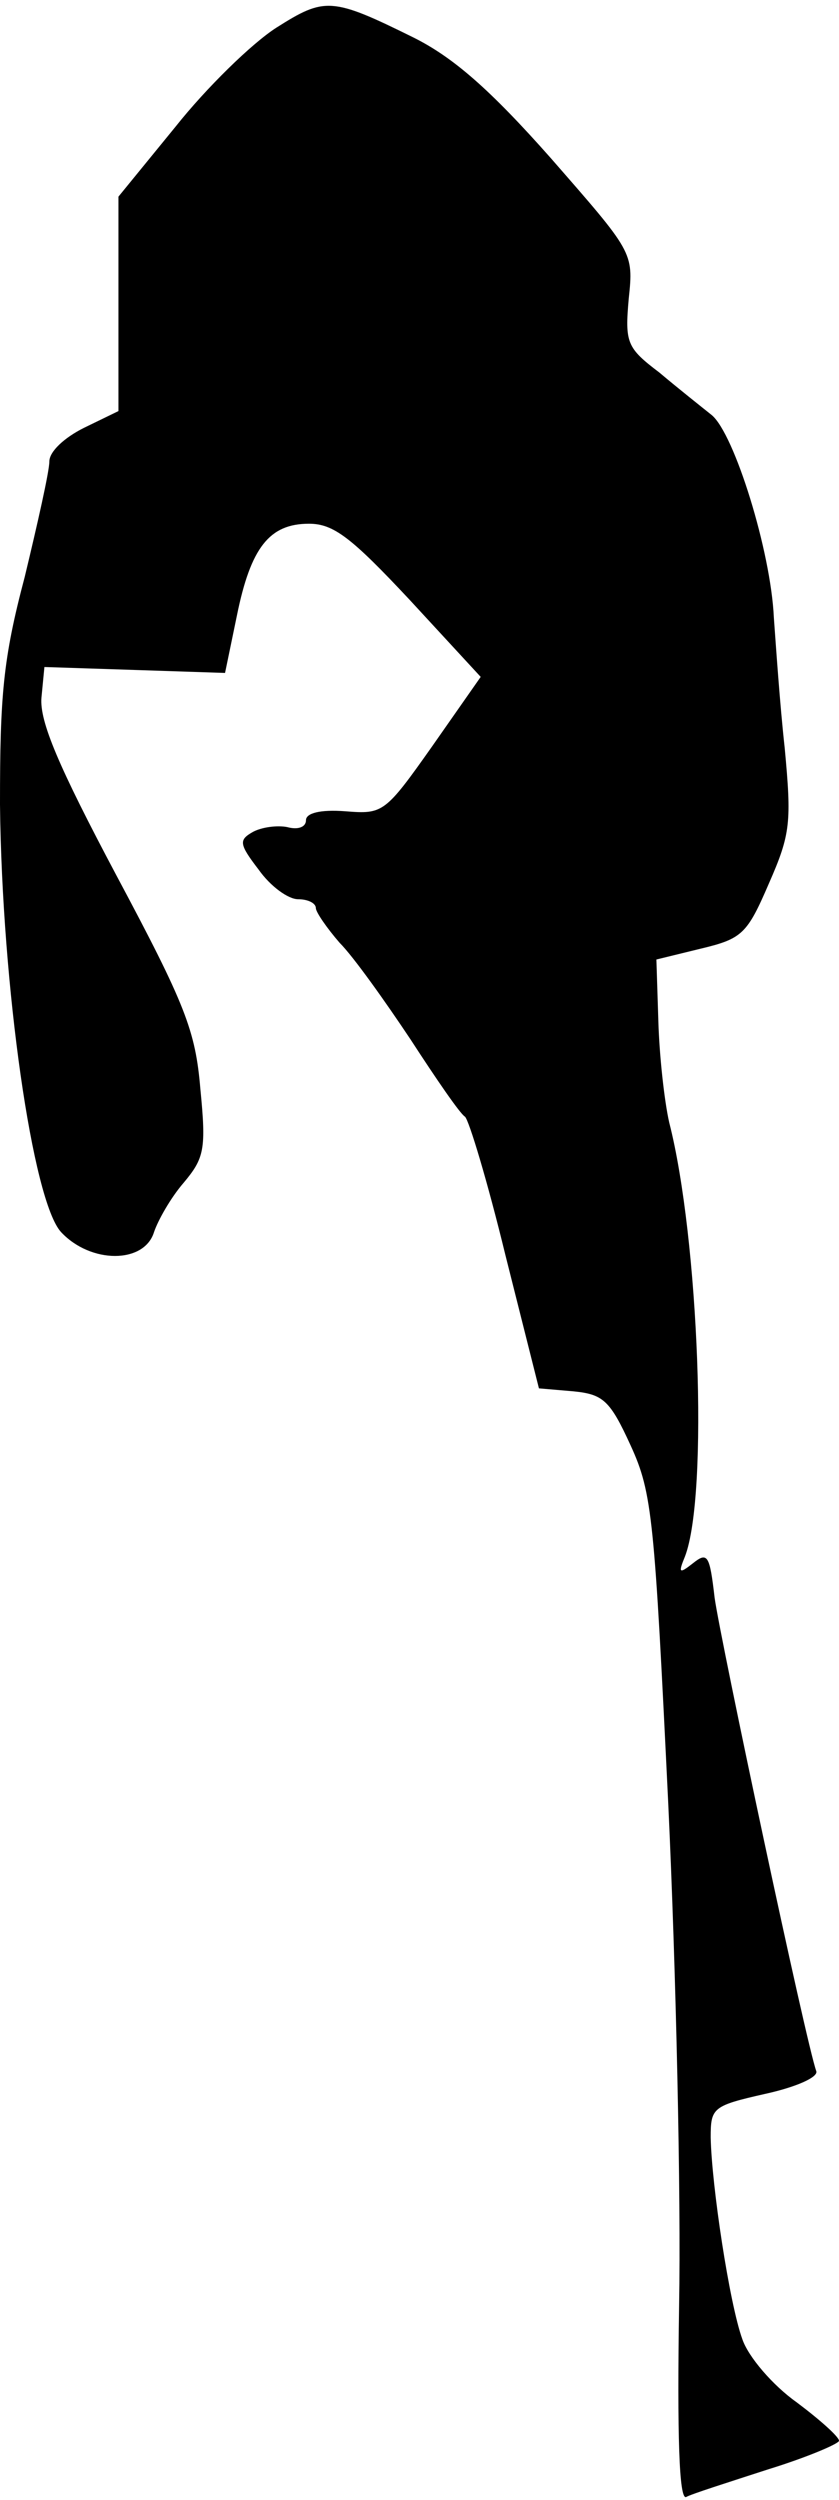 <?xml version="1.0" standalone="no"?>
<!DOCTYPE svg PUBLIC "-//W3C//DTD SVG 20010904//EN"
 "http://www.w3.org/TR/2001/REC-SVG-20010904/DTD/svg10.dtd">
<svg version="1.0" xmlns="http://www.w3.org/2000/svg"
 width="85pt" height="253pt" viewBox="0 0 85 253"
 preserveAspectRatio="xMidYMid meet">
<g transform="translate(0,253) scale(0.1,-0.1)"
fill="#000000" stroke="none">
<path fill="#000000" stroke="none" d="M280 2502 c-25 -16 -71 -61 -102 -100
l-58 -71 0 -109 0 -108 -35 -17 c-20 -10 -35 -24 -35 -34 0 -10 -12 -63 -25
-117 -22 -83 -25 -120 -25 -230 2 -184 33 -402 62 -433 30 -32 84 -32 94 0 4
12 17 35 30 50 21 25 23 34 17 95 -5 59 -15 85 -85 216 -59 111 -78 156 -76
180 l3 31 92 -3 91 -3 12 58 c14 69 33 93 73 93 25 0 43 -14 102 -77 l72 -78
-49 -70 c-48 -68 -50 -69 -88 -66 -26 2 -40 -2 -40 -9 0 -7 -8 -10 -19 -7 -10
2 -26 0 -35 -5 -14 -8 -14 -12 6 -38 12 -17 30 -30 40 -30 10 0 18 -4 18 -9 0
-4 11 -20 24 -35 14 -14 46 -59 72 -98 26 -40 50 -75 55 -78 4 -3 23 -66 41
-140 l34 -135 35 -3 c30 -3 37 -9 58 -55 22 -48 24 -74 38 -362 8 -170 13
-399 11 -508 -2 -132 0 -196 7 -194 5 3 43 15 83 28 39 12 72 26 72 29 0 4
-19 21 -43 39 -24 17 -49 46 -55 64 -13 36 -31 155 -32 204 0 30 2 32 55 44
32 7 54 17 52 23 -10 27 -97 436 -103 479 -5 43 -7 47 -22 35 -14 -11 -15 -10
-8 7 24 63 14 322 -16 439 -5 22 -10 68 -11 102 l-2 63 45 11 c42 10 47 15 69
66 22 50 23 62 16 137 -5 45 -9 105 -11 132 -3 67 -40 186 -63 205 -10 8 -34
27 -53 43 -33 25 -35 30 -31 75 5 47 4 47 -79 142 -62 70 -99 102 -139 122
-83 41 -90 41 -139 10z"/>
</g>
</svg>
